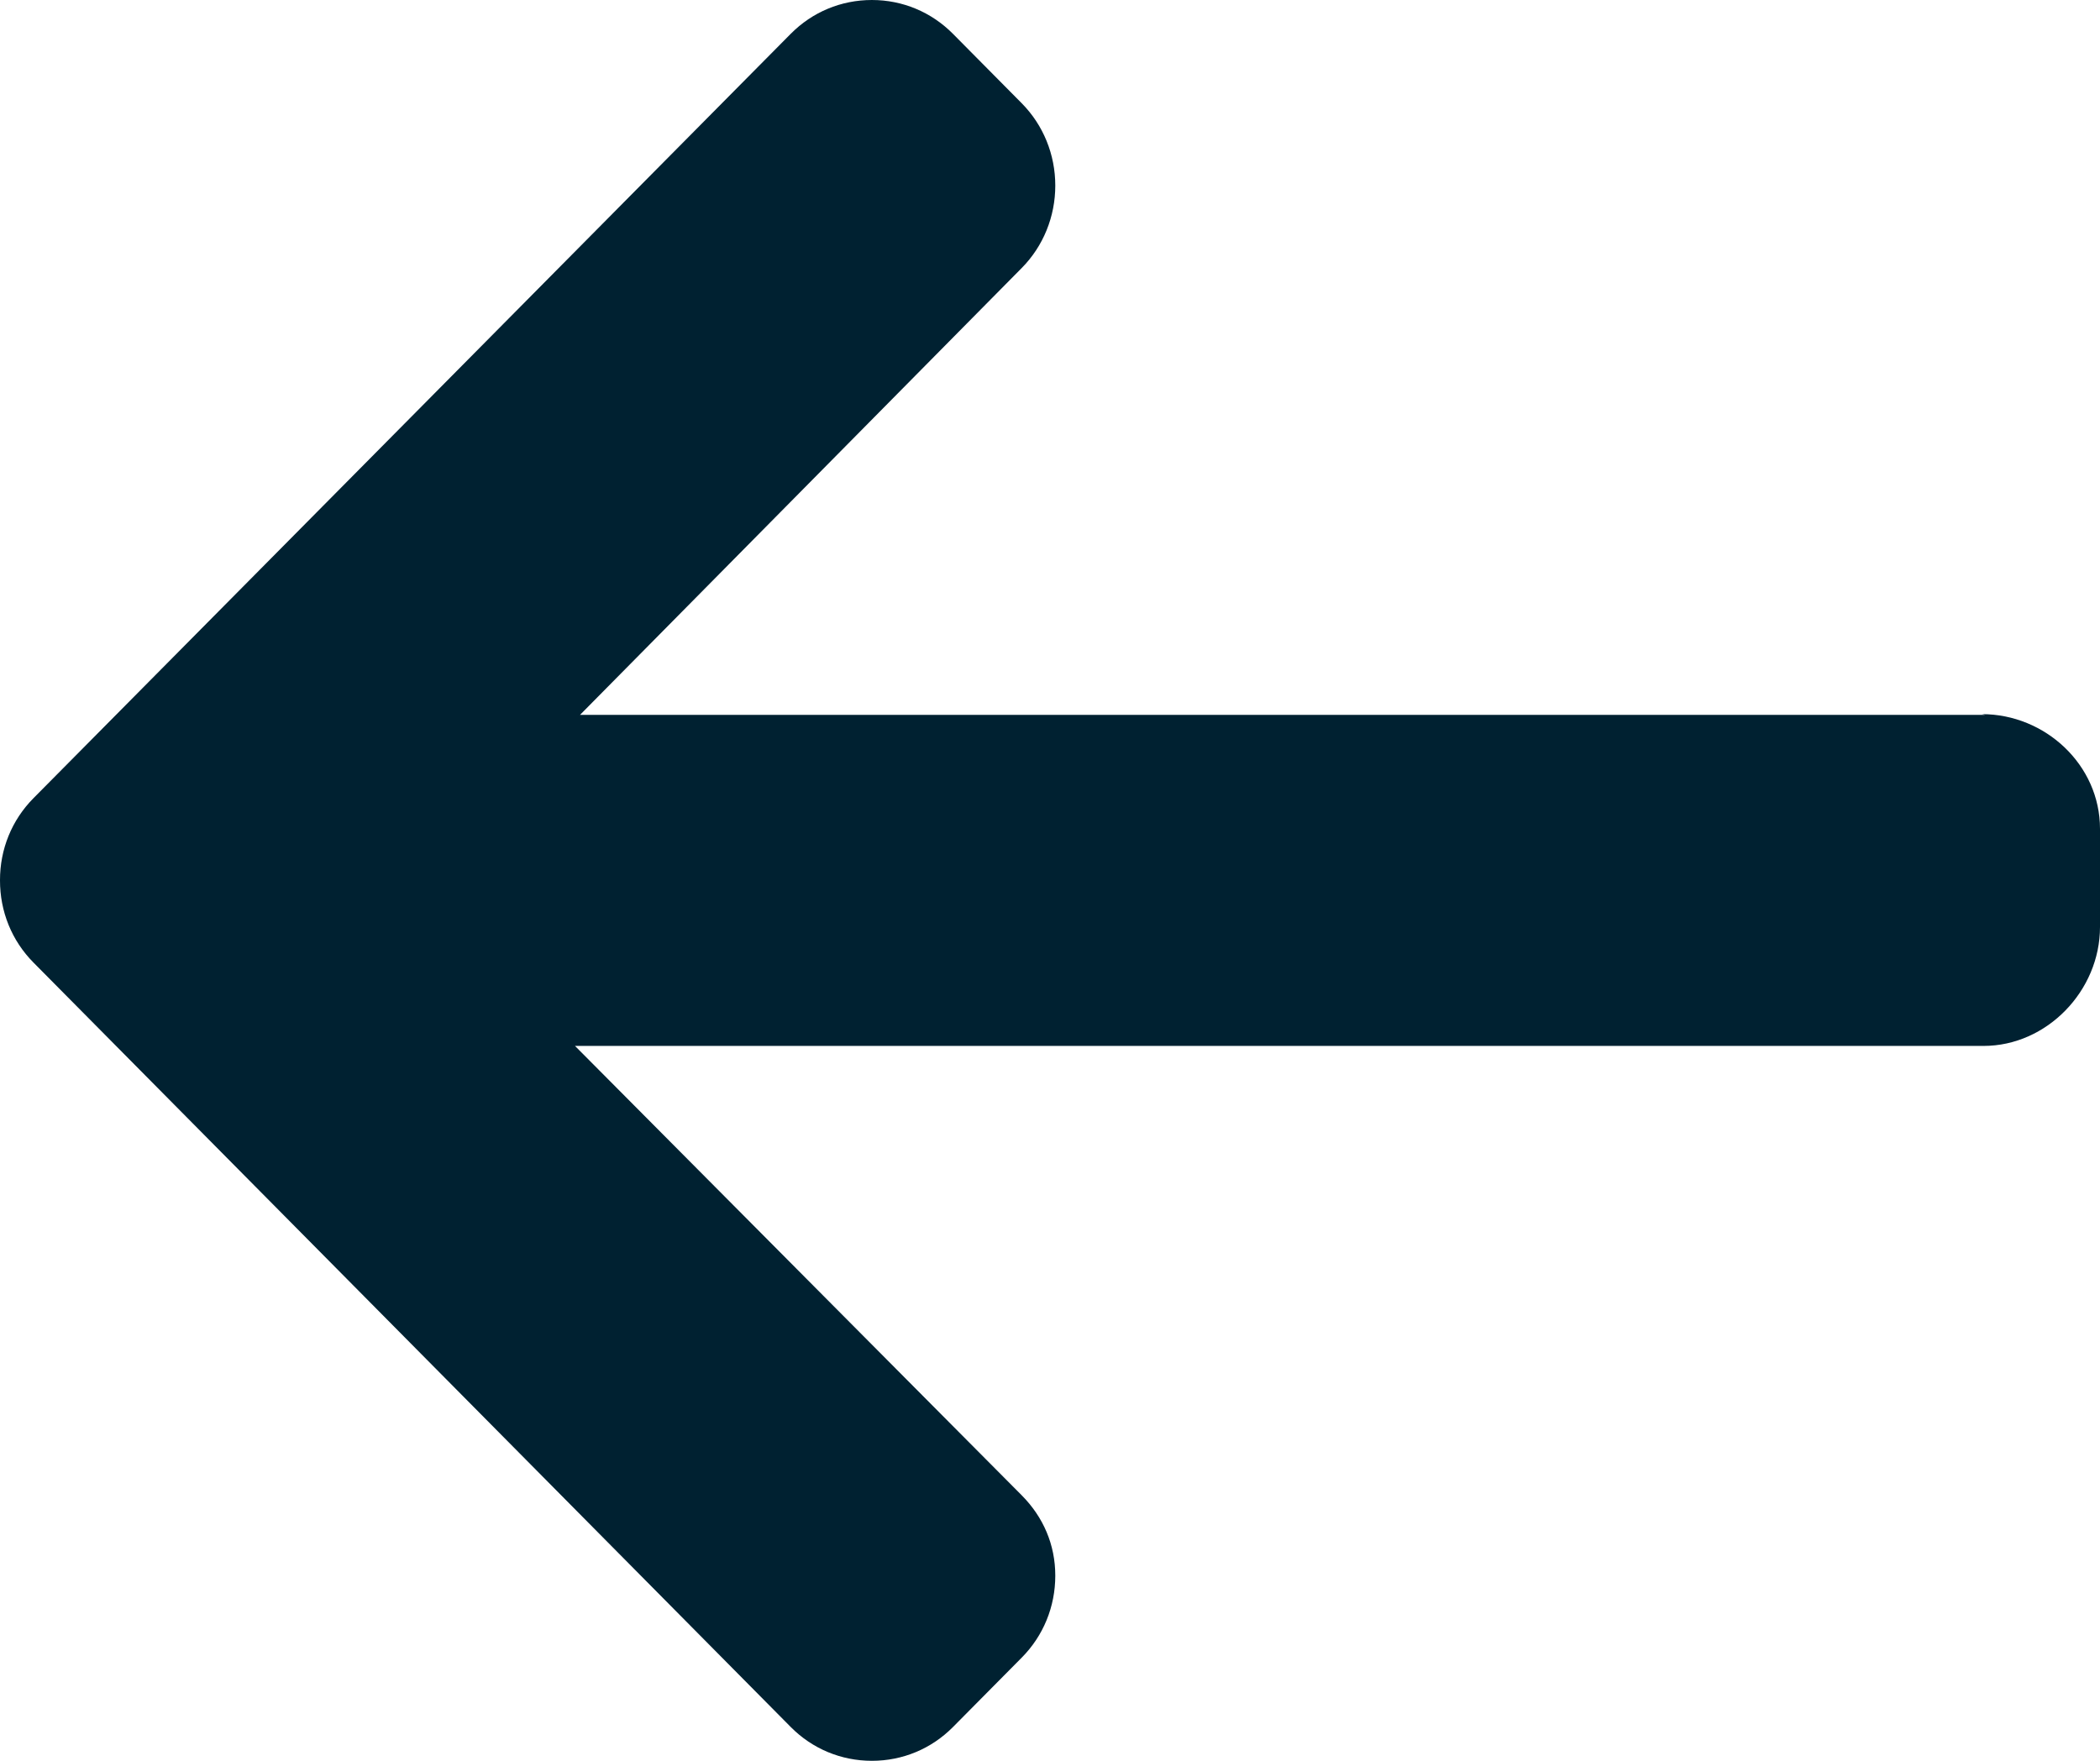 <?xml version="1.0" encoding="UTF-8"?>
<svg width="31px" height="26px" viewBox="0 0 31 26" version="1.1" xmlns="http://www.w3.org/2000/svg" xmlns:xlink="http://www.w3.org/1999/xlink">
    <!-- Generator: Sketch 55.2 (78181) - https://sketchapp.com -->
    <title>left-arrow copy 2</title>
    <desc>Created with Sketch.</desc>
    <g id="Home" stroke="none" stroke-width="1" fill="none" fill-rule="evenodd">
        <g id="First-Officers---Inner-Page" transform="translate(-212, -6117)" fill="#002131" fill-rule="nonzero">
            <g id="left-arrow-copy-2" transform="translate(212, 6117)">
                <path d="M29.257,10.545 L29.306,10.556 L8.562,10.556 L15.083,3.957 C15.402,3.634 15.578,3.198 15.578,2.74 C15.578,2.282 15.402,1.848 15.083,1.525 L14.068,0.5 C13.749,0.178 13.324,0 12.871,0 C12.417,0 11.992,0.177 11.673,0.499 L0.494,11.786 C0.174,12.109 -0.001,12.54 0,12.998 C-0.001,13.459 0.174,13.89 0.494,14.213 L11.673,25.501 C11.992,25.823 12.417,26 12.871,26 C13.324,26 13.749,25.823 14.068,25.501 L15.083,24.476 C15.402,24.154 15.578,23.725 15.578,23.266 C15.578,22.809 15.402,22.402 15.083,22.08 L8.488,15.444 L29.281,15.444 C30.215,15.444 31,14.63 31,13.688 L31,12.238 C31,11.295 30.192,10.545 29.257,10.545 Z" id="Path"></path>
            </g>
        </g>
    </g>
</svg>